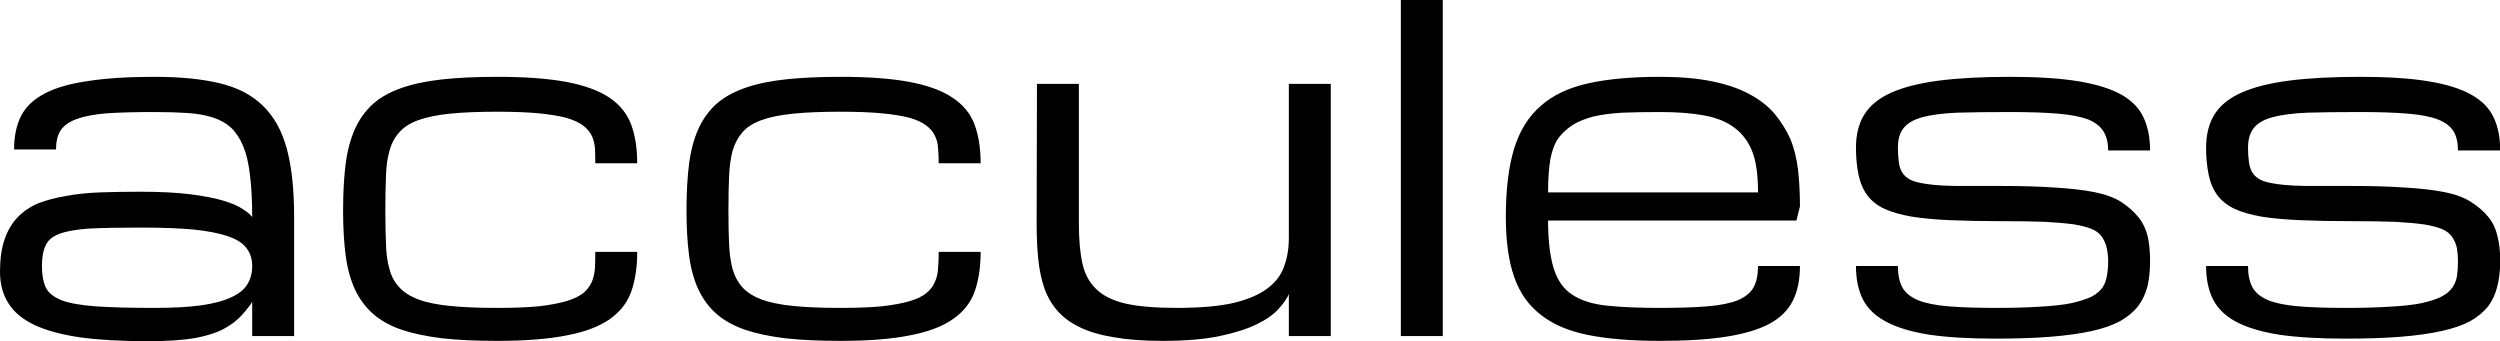 <svg data-v-423bf9ae="" xmlns="http://www.w3.org/2000/svg" viewBox="0 0 439.7 60" class="font"><!----><!----><!----><g data-v-423bf9ae="" id="6af3d7f0-6499-47d0-a2b2-a1acadb293ce" fill="black" transform="matrix(5.629,0,0,5.629,-4.728,-32.026)"><path d="M8.72 16.19L8.72 15.11L8.72 15.11Q8.70 15.19 8.41 15.52L8.41 15.52L8.41 15.52Q8.20 15.76 7.86 15.95L7.86 15.95L7.86 15.95Q7.52 16.14 6.95 16.25L6.95 16.25L6.95 16.25Q6.38 16.35 5.45 16.35L5.45 16.35L5.45 16.35Q4.21 16.35 3.34 16.23L3.34 16.23L3.34 16.23Q2.46 16.10 1.91 15.84L1.91 15.84L1.91 15.84Q1.35 15.57 1.10 15.16L1.10 15.16L1.10 15.16Q0.84 14.75 0.84 14.18L0.84 14.18L0.84 14.18Q0.84 13.59 0.98 13.18L0.98 13.18L0.98 13.18Q1.12 12.76 1.39 12.48L1.39 12.48L1.39 12.48Q1.66 12.20 2.04 12.04L2.04 12.04L2.04 12.04Q2.43 11.89 2.92 11.81L2.92 11.81L2.92 11.81Q3.40 11.72 3.99 11.70L3.99 11.70L3.99 11.70Q4.57 11.68 5.22 11.68L5.22 11.68L5.22 11.68Q6.16 11.68 6.79 11.76L6.79 11.76L6.79 11.76Q7.42 11.84 7.82 11.96L7.82 11.96L7.82 11.96Q8.22 12.08 8.42 12.22L8.42 12.22L8.42 12.22Q8.63 12.35 8.72 12.47L8.72 12.47L8.72 12.47Q8.72 11.70 8.65 11.16L8.65 11.16L8.65 11.16Q8.59 10.62 8.44 10.26L8.44 10.26L8.44 10.26Q8.29 9.90 8.06 9.68L8.06 9.68L8.06 9.68Q7.83 9.47 7.49 9.36L7.49 9.36L7.49 9.36Q7.15 9.25 6.70 9.22L6.70 9.22L6.70 9.22Q6.25 9.19 5.67 9.19L5.67 9.19L5.67 9.19Q4.76 9.19 4.17 9.23L4.17 9.23L4.17 9.23Q3.58 9.28 3.23 9.41L3.23 9.41L3.23 9.41Q2.88 9.54 2.73 9.77L2.73 9.77L2.73 9.77Q2.59 9.99 2.59 10.36L2.59 10.36L1.28 10.36L1.28 10.36Q1.28 9.74 1.50 9.31L1.50 9.31L1.50 9.31Q1.72 8.88 2.24 8.61L2.24 8.61L2.24 8.61Q2.75 8.34 3.60 8.22L3.60 8.22L3.60 8.22Q4.44 8.09 5.67 8.09L5.67 8.09L5.67 8.09Q6.87 8.09 7.70 8.29L7.70 8.29L7.70 8.29Q8.54 8.49 9.05 8.99L9.05 8.99L9.05 8.99Q9.57 9.49 9.80 10.33L9.80 10.33L9.80 10.33Q10.03 11.18 10.03 12.47L10.03 12.47L10.03 16.19L8.72 16.19ZM5.67 15.31L5.67 15.31L5.67 15.31Q6.54 15.31 7.12 15.23L7.12 15.23L7.12 15.23Q7.70 15.15 8.06 14.98L8.06 14.98L8.06 14.98Q8.42 14.82 8.57 14.57L8.57 14.57L8.57 14.57Q8.72 14.33 8.72 14L8.72 14L8.72 14Q8.72 13.67 8.54 13.44L8.54 13.44L8.54 13.44Q8.37 13.21 7.96 13.07L7.96 13.07L7.96 13.07Q7.55 12.93 6.88 12.86L6.88 12.86L6.88 12.86Q6.21 12.80 5.23 12.80L5.23 12.80L5.23 12.80Q4.25 12.80 3.64 12.83L3.64 12.83L3.64 12.83Q3.04 12.87 2.71 12.99L2.71 12.99L2.71 12.99Q2.38 13.11 2.27 13.35L2.27 13.35L2.27 13.35Q2.15 13.59 2.15 14L2.15 14L2.15 14Q2.15 14.41 2.27 14.67L2.27 14.67L2.27 14.67Q2.39 14.92 2.76 15.07L2.76 15.07L2.76 15.07Q3.13 15.21 3.82 15.26L3.82 15.26L3.82 15.26Q4.52 15.31 5.67 15.31ZM11.56 12.26L11.56 12.26L11.56 12.26Q11.56 11.44 11.64 10.81L11.64 10.81L11.64 10.81Q11.72 10.19 11.93 9.72L11.93 9.72L11.93 9.72Q12.14 9.26 12.49 8.94L12.49 8.94L12.49 8.94Q12.84 8.63 13.38 8.44L13.38 8.44L13.38 8.44Q13.92 8.25 14.66 8.17L14.66 8.17L14.66 8.17Q15.39 8.09 16.38 8.09L16.38 8.09L16.38 8.09Q17.69 8.09 18.54 8.25L18.54 8.25L18.54 8.25Q19.39 8.41 19.88 8.74L19.88 8.74L19.88 8.74Q20.37 9.07 20.56 9.58L20.56 9.58L20.56 9.58Q20.75 10.09 20.75 10.79L20.75 10.79L19.44 10.79L19.44 10.79Q19.44 10.54 19.43 10.32L19.43 10.32L19.43 10.32Q19.41 10.10 19.33 9.93L19.33 9.93L19.33 9.93Q19.24 9.75 19.06 9.61L19.06 9.61L19.06 9.61Q18.87 9.47 18.53 9.37L18.53 9.37L18.53 9.37Q18.19 9.28 17.67 9.23L17.67 9.23L17.67 9.23Q17.14 9.18 16.38 9.18L16.38 9.18L16.38 9.18Q15.50 9.18 14.91 9.24L14.91 9.24L14.91 9.24Q14.31 9.30 13.92 9.44L13.92 9.44L13.92 9.44Q13.53 9.58 13.32 9.82L13.32 9.82L13.32 9.82Q13.10 10.06 13.01 10.40L13.01 10.40L13.01 10.40Q12.91 10.74 12.90 11.20L12.90 11.20L12.90 11.20Q12.88 11.66 12.88 12.26L12.88 12.26L12.88 12.26Q12.88 12.85 12.90 13.31L12.90 13.31L12.90 13.31Q12.91 13.76 13.01 14.10L13.01 14.10L13.01 14.10Q13.10 14.44 13.32 14.67L13.32 14.67L13.32 14.67Q13.53 14.90 13.92 15.05L13.92 15.05L13.92 15.05Q14.31 15.19 14.91 15.25L14.91 15.25L14.91 15.25Q15.50 15.31 16.38 15.31L16.38 15.31L16.38 15.31Q17.14 15.31 17.67 15.26L17.67 15.26L17.67 15.26Q18.19 15.20 18.53 15.10L18.53 15.10L18.53 15.10Q18.87 15.00 19.06 14.85L19.06 14.85L19.06 14.85Q19.24 14.70 19.33 14.50L19.33 14.50L19.33 14.50Q19.41 14.31 19.43 14.07L19.43 14.07L19.43 14.07Q19.44 13.84 19.44 13.56L19.44 13.56L20.75 13.56L20.75 13.56Q20.75 14.28 20.56 14.81L20.56 14.81L20.56 14.81Q20.37 15.33 19.88 15.67L19.88 15.67L19.88 15.67Q19.39 16.01 18.54 16.17L18.54 16.17L18.54 16.17Q17.69 16.34 16.38 16.34L16.38 16.34L16.38 16.34Q15.39 16.34 14.66 16.26L14.66 16.26L14.66 16.26Q13.92 16.17 13.38 15.99L13.38 15.99L13.38 15.99Q12.84 15.80 12.49 15.49L12.49 15.49L12.49 15.49Q12.14 15.18 11.93 14.73L11.93 14.73L11.93 14.73Q11.72 14.28 11.64 13.67L11.64 13.67L11.64 13.67Q11.56 13.06 11.56 12.26ZM22.29 12.26L22.29 12.26L22.29 12.26Q22.29 11.44 22.37 10.81L22.37 10.81L22.37 10.81Q22.45 10.19 22.66 9.72L22.66 9.72L22.66 9.72Q22.87 9.26 23.22 8.94L23.22 8.94L23.22 8.94Q23.57 8.63 24.11 8.44L24.11 8.44L24.11 8.44Q24.64 8.25 25.38 8.17L25.38 8.17L25.38 8.17Q26.12 8.09 27.10 8.09L27.10 8.09L27.10 8.09Q28.42 8.09 29.26 8.25L29.26 8.25L29.26 8.25Q30.11 8.41 30.60 8.74L30.60 8.74L30.60 8.74Q31.10 9.07 31.29 9.58L31.29 9.58L31.29 9.58Q31.48 10.09 31.48 10.79L31.48 10.79L30.17 10.79L30.17 10.79Q30.17 10.54 30.15 10.32L30.15 10.32L30.15 10.32Q30.14 10.10 30.05 9.93L30.05 9.93L30.05 9.93Q29.97 9.75 29.78 9.61L29.78 9.61L29.78 9.61Q29.60 9.47 29.26 9.37L29.26 9.37L29.26 9.37Q28.92 9.28 28.39 9.23L28.39 9.23L28.39 9.23Q27.87 9.18 27.10 9.18L27.10 9.18L27.10 9.18Q26.23 9.18 25.63 9.24L25.63 9.24L25.63 9.24Q25.03 9.30 24.64 9.44L24.64 9.44L24.64 9.44Q24.25 9.58 24.04 9.82L24.04 9.82L24.04 9.82Q23.83 10.06 23.73 10.40L23.73 10.40L23.73 10.40Q23.64 10.74 23.62 11.20L23.62 11.20L23.62 11.20Q23.60 11.66 23.60 12.26L23.60 12.26L23.60 12.26Q23.60 12.85 23.62 13.31L23.62 13.31L23.62 13.31Q23.64 13.76 23.73 14.10L23.73 14.10L23.73 14.10Q23.83 14.44 24.04 14.67L24.04 14.67L24.04 14.67Q24.25 14.90 24.64 15.05L24.64 15.05L24.64 15.05Q25.03 15.19 25.63 15.25L25.63 15.25L25.63 15.25Q26.23 15.31 27.10 15.31L27.10 15.31L27.10 15.31Q27.87 15.31 28.39 15.26L28.39 15.26L28.39 15.26Q28.92 15.20 29.26 15.10L29.26 15.10L29.26 15.10Q29.60 15.00 29.78 14.85L29.78 14.85L29.78 14.85Q29.97 14.70 30.05 14.50L30.05 14.50L30.05 14.50Q30.14 14.31 30.15 14.07L30.15 14.07L30.15 14.07Q30.17 13.84 30.17 13.56L30.17 13.56L31.48 13.56L31.48 13.56Q31.48 14.28 31.29 14.81L31.29 14.81L31.29 14.81Q31.10 15.33 30.60 15.67L30.60 15.67L30.60 15.67Q30.11 16.01 29.26 16.17L29.26 16.17L29.26 16.17Q28.42 16.34 27.10 16.34L27.10 16.34L27.10 16.34Q26.12 16.34 25.38 16.26L25.38 16.26L25.38 16.26Q24.64 16.17 24.11 15.99L24.11 15.99L24.11 15.99Q23.57 15.80 23.22 15.49L23.22 15.49L23.22 15.49Q22.87 15.18 22.66 14.73L22.66 14.73L22.66 14.73Q22.45 14.28 22.37 13.67L22.37 13.67L22.37 13.67Q22.29 13.06 22.29 12.26ZM33.24 8.31L34.55 8.31L34.55 12.69L34.55 12.69Q34.55 13.42 34.66 13.92L34.66 13.92L34.66 13.92Q34.77 14.42 35.10 14.73L35.10 14.73L35.10 14.73Q35.42 15.04 36.03 15.18L36.03 15.18L36.03 15.18Q36.63 15.31 37.61 15.31L37.61 15.31L37.61 15.31Q38.68 15.31 39.36 15.16L39.36 15.16L39.36 15.16Q40.04 15.00 40.43 14.71L40.43 14.71L40.43 14.71Q40.82 14.42 40.96 14.02L40.96 14.02L40.96 14.02Q41.11 13.62 41.11 13.13L41.11 13.13L41.11 8.31L42.42 8.31L42.42 16.19L41.11 16.19L41.11 14.88L41.11 14.88Q41.02 15.09 40.79 15.34L40.79 15.34L40.79 15.34Q40.56 15.60 40.11 15.82L40.11 15.82L40.11 15.82Q39.66 16.04 38.95 16.19L38.95 16.19L38.95 16.19Q38.23 16.34 37.17 16.34L37.17 16.34L37.17 16.34Q36.29 16.34 35.66 16.23L35.66 16.23L35.66 16.23Q35.03 16.13 34.59 15.92L34.59 15.92L34.59 15.92Q34.15 15.71 33.88 15.40L33.88 15.40L33.88 15.40Q33.61 15.09 33.47 14.69L33.47 14.69L33.47 14.69Q33.33 14.28 33.28 13.78L33.28 13.78L33.28 13.78Q33.23 13.28 33.23 12.69L33.23 12.69L33.24 8.31ZM44.61 16.19L44.61 5.69L45.92 5.69L45.92 16.19L44.61 16.19ZM52.71 16.34L52.71 16.34L52.71 16.34Q51.39 16.34 50.48 16.16L50.48 16.16L50.48 16.16Q49.56 15.98 48.99 15.53L48.99 15.53L48.99 15.53Q48.41 15.09 48.15 14.34L48.15 14.34L48.15 14.34Q47.89 13.60 47.89 12.47L47.89 12.47L47.89 12.47Q47.89 11.18 48.15 10.33L48.15 10.33L48.15 10.33Q48.41 9.49 48.99 8.99L48.99 8.99L48.99 8.99Q49.56 8.49 50.48 8.29L50.48 8.29L50.48 8.29Q51.39 8.09 52.71 8.09L52.71 8.09L52.71 8.09Q53.64 8.09 54.33 8.23L54.33 8.23L54.33 8.23Q55.02 8.37 55.50 8.63L55.50 8.63L55.50 8.63Q55.99 8.89 56.30 9.26L56.30 9.26L56.30 9.26Q56.60 9.63 56.78 10.03L56.78 10.03L56.78 10.03Q56.95 10.44 57.02 10.99L57.02 10.99L57.02 10.99Q57.08 11.53 57.08 12.14L57.08 12.14L56.97 12.58L49.21 12.58L49.21 12.58Q49.21 13.48 49.38 14.06L49.38 14.06L49.38 14.06Q49.56 14.64 49.97 14.90L49.97 14.90L49.97 14.90Q50.38 15.17 51.05 15.24L51.05 15.24L51.05 15.24Q51.72 15.31 52.71 15.31L52.71 15.31L52.71 15.31Q53.61 15.31 54.20 15.26L54.20 15.26L54.20 15.26Q54.79 15.21 55.14 15.07L55.14 15.07L55.14 15.07Q55.49 14.92 55.63 14.67L55.63 14.67L55.63 14.67Q55.77 14.41 55.77 14L55.77 14L57.08 14L57.08 14Q57.08 14.64 56.86 15.08L56.86 15.08L56.86 15.08Q56.64 15.53 56.12 15.81L56.12 15.81L56.12 15.81Q55.61 16.08 54.77 16.21L54.77 16.21L54.77 16.21Q53.94 16.34 52.71 16.34ZM52.71 9.19L52.71 9.19L52.71 9.19Q52.05 9.19 51.53 9.21L51.53 9.21L51.53 9.21Q51.02 9.24 50.63 9.33L50.63 9.33L50.63 9.33Q50.24 9.43 49.97 9.60L49.97 9.60L49.97 9.60Q49.70 9.78 49.53 10.01L49.53 10.01L49.53 10.01Q49.36 10.25 49.28 10.67L49.28 10.67L49.28 10.67Q49.21 11.10 49.21 11.70L49.21 11.70L55.77 11.70L55.77 11.70Q55.77 10.90 55.60 10.45L55.60 10.45L55.60 10.45Q55.43 9.99 55.06 9.70L55.06 9.70L55.06 9.70Q54.69 9.41 54.11 9.30L54.11 9.30L54.11 9.30Q53.53 9.19 52.71 9.19ZM63.42 12.60L63.42 12.60L63.42 12.60Q64.19 12.60 64.73 12.62L64.73 12.62L64.73 12.62Q65.27 12.65 65.64 12.70L65.64 12.70L65.64 12.70Q66.00 12.76 66.21 12.85L66.21 12.85L66.21 12.85Q66.42 12.94 66.53 13.11L66.53 13.11L66.53 13.11Q66.64 13.29 66.67 13.46L66.67 13.46L66.67 13.46Q66.71 13.64 66.71 13.86L66.71 13.86L66.71 13.86Q66.71 14.11 66.67 14.31L66.67 14.31L66.67 14.31Q66.64 14.51 66.53 14.68L66.53 14.68L66.53 14.68Q66.41 14.84 66.19 14.96L66.19 14.96L66.19 14.96Q65.96 15.07 65.57 15.16L65.57 15.16L65.57 15.16Q65.18 15.24 64.60 15.27L64.60 15.27L64.60 15.27Q64.03 15.31 63.21 15.31L63.21 15.31L63.21 15.31Q62.30 15.31 61.71 15.26L61.71 15.26L61.71 15.26Q61.12 15.21 60.77 15.07L60.77 15.07L60.77 15.07Q60.42 14.92 60.28 14.67L60.28 14.67L60.28 14.67Q60.14 14.41 60.14 14L60.14 14L58.83 14L58.83 14Q58.83 14.62 59.05 15.05L59.05 15.05L59.05 15.05Q59.27 15.48 59.79 15.75L59.79 15.75L59.79 15.75Q60.30 16.02 61.14 16.15L61.14 16.15L61.14 16.15Q61.97 16.27 63.21 16.27L63.21 16.27L63.21 16.27Q64.19 16.27 64.93 16.21L64.93 16.21L64.93 16.21Q65.67 16.15 66.21 16.03L66.21 16.03L66.21 16.03Q66.74 15.91 67.09 15.72L67.09 15.72L67.09 15.72Q67.44 15.52 67.65 15.25L67.65 15.25L67.65 15.25Q67.85 14.98 67.94 14.63L67.94 14.63L67.94 14.63Q68.02 14.28 68.02 13.84L68.02 13.84L68.02 13.84Q68.02 13.39 67.94 13.05L67.94 13.05L67.94 13.05Q67.85 12.71 67.65 12.47L67.65 12.47L67.65 12.47Q67.45 12.22 67.12 12.00L67.12 12.00L67.12 12.00Q66.78 11.79 66.27 11.69L66.27 11.69L66.27 11.69Q65.75 11.59 65.05 11.55L65.05 11.55L65.05 11.55Q64.35 11.50 63.42 11.50L63.42 11.50L63.42 11.50Q62.66 11.50 62.12 11.50L62.12 11.50L62.12 11.50Q61.58 11.50 61.21 11.46L61.21 11.46L61.21 11.46Q60.85 11.42 60.63 11.35L60.63 11.35L60.63 11.35Q60.42 11.27 60.31 11.13L60.31 11.13L60.31 11.13Q60.20 10.99 60.17 10.76L60.17 10.76L60.17 10.76Q60.14 10.54 60.14 10.31L60.14 10.31L60.14 10.31Q60.14 9.91 60.32 9.69L60.32 9.69L60.32 9.69Q60.50 9.46 60.91 9.35L60.91 9.35L60.91 9.35Q61.32 9.24 61.99 9.21L61.99 9.21L61.99 9.21Q62.66 9.19 63.64 9.19L63.64 9.19L63.64 9.19Q64.54 9.19 65.14 9.24L65.14 9.24L65.14 9.24Q65.73 9.29 66.08 9.42L66.08 9.42L66.08 9.42Q66.42 9.56 66.56 9.79L66.56 9.79L66.56 9.79Q66.71 10.02 66.71 10.39L66.71 10.39L68.02 10.39L68.02 10.39Q68.02 9.80 67.82 9.37L67.82 9.37L67.82 9.37Q67.62 8.93 67.13 8.65L67.13 8.65L67.13 8.65Q66.63 8.37 65.79 8.23L65.79 8.23L65.79 8.23Q64.94 8.09 63.64 8.09L63.64 8.09L63.64 8.09Q62.33 8.09 61.41 8.21L61.41 8.21L61.41 8.21Q60.50 8.33 59.92 8.59L59.92 8.59L59.92 8.59Q59.35 8.85 59.09 9.27L59.09 9.27L59.09 9.27Q58.83 9.69 58.83 10.31L58.83 10.31L58.83 10.31Q58.83 10.76 58.91 11.15L58.91 11.15L58.91 11.15Q58.99 11.53 59.19 11.80L59.19 11.80L59.19 11.80Q59.39 12.06 59.73 12.22L59.73 12.22L59.73 12.22Q60.07 12.37 60.58 12.46L60.58 12.46L60.58 12.46Q61.09 12.54 61.79 12.57L61.79 12.57L61.79 12.57Q62.49 12.60 63.42 12.60ZM74.36 12.60L74.36 12.60L74.36 12.60Q75.13 12.60 75.67 12.62L75.67 12.62L75.67 12.62Q76.21 12.65 76.57 12.70L76.57 12.70L76.57 12.70Q76.94 12.76 77.15 12.85L77.15 12.85L77.15 12.85Q77.36 12.94 77.47 13.11L77.47 13.11L77.47 13.11Q77.58 13.29 77.61 13.46L77.61 13.46L77.61 13.46Q77.64 13.64 77.64 13.86L77.64 13.86L77.64 13.86Q77.64 14.11 77.61 14.31L77.61 14.31L77.61 14.31Q77.58 14.51 77.46 14.68L77.46 14.68L77.46 14.68Q77.35 14.84 77.12 14.96L77.12 14.96L77.12 14.96Q76.90 15.07 76.51 15.16L76.51 15.16L76.51 15.16Q76.12 15.24 75.54 15.27L75.54 15.27L75.54 15.27Q74.96 15.31 74.14 15.31L74.14 15.31L74.14 15.31Q73.24 15.31 72.65 15.26L72.65 15.26L72.65 15.26Q72.06 15.21 71.71 15.07L71.71 15.07L71.71 15.07Q71.36 14.92 71.22 14.67L71.22 14.67L71.22 14.67Q71.08 14.41 71.08 14L71.08 14L69.77 14L69.77 14Q69.77 14.62 69.99 15.05L69.99 15.05L69.99 15.05Q70.21 15.48 70.72 15.75L70.72 15.75L70.72 15.75Q71.24 16.02 72.07 16.15L72.07 16.15L72.07 16.15Q72.91 16.27 74.14 16.27L74.14 16.27L74.14 16.27Q75.13 16.27 75.87 16.21L75.87 16.21L75.87 16.21Q76.61 16.15 77.14 16.03L77.14 16.03L77.14 16.03Q77.68 15.91 78.03 15.72L78.03 15.72L78.03 15.72Q78.38 15.52 78.59 15.25L78.59 15.25L78.59 15.25Q78.79 14.98 78.87 14.63L78.87 14.63L78.87 14.63Q78.96 14.28 78.96 13.84L78.96 13.84L78.96 13.84Q78.96 13.39 78.87 13.05L78.87 13.05L78.87 13.05Q78.79 12.71 78.59 12.47L78.59 12.47L78.59 12.47Q78.39 12.22 78.05 12.00L78.05 12.00L78.05 12.00Q77.72 11.79 77.21 11.69L77.21 11.69L77.21 11.69Q76.69 11.59 75.99 11.55L75.99 11.55L75.99 11.55Q75.29 11.50 74.36 11.50L74.36 11.50L74.36 11.50Q73.60 11.50 73.06 11.50L73.06 11.50L73.06 11.50Q72.52 11.50 72.15 11.46L72.15 11.46L72.15 11.46Q71.78 11.42 71.57 11.35L71.57 11.35L71.57 11.35Q71.36 11.27 71.25 11.13L71.25 11.13L71.25 11.13Q71.14 10.99 71.11 10.76L71.11 10.76L71.11 10.76Q71.08 10.54 71.08 10.31L71.08 10.31L71.08 10.31Q71.08 9.91 71.26 9.69L71.26 9.69L71.26 9.69Q71.44 9.46 71.85 9.35L71.85 9.35L71.85 9.35Q72.26 9.24 72.93 9.21L72.93 9.21L72.93 9.21Q73.60 9.19 74.58 9.19L74.58 9.19L74.58 9.19Q75.48 9.19 76.07 9.24L76.07 9.24L76.07 9.24Q76.67 9.29 77.01 9.42L77.01 9.42L77.01 9.42Q77.36 9.56 77.50 9.79L77.50 9.79L77.50 9.79Q77.64 10.02 77.64 10.39L77.64 10.39L78.96 10.39L78.96 10.39Q78.96 9.80 78.76 9.37L78.76 9.37L78.76 9.37Q78.56 8.93 78.06 8.65L78.06 8.65L78.06 8.65Q77.57 8.37 76.72 8.23L76.72 8.23L76.72 8.23Q75.88 8.09 74.58 8.09L74.58 8.09L74.58 8.09Q73.27 8.09 72.35 8.21L72.35 8.21L72.35 8.21Q71.44 8.33 70.86 8.59L70.86 8.59L70.86 8.59Q70.29 8.85 70.03 9.27L70.03 9.27L70.03 9.27Q69.77 9.69 69.77 10.31L69.77 10.31L69.77 10.31Q69.77 10.76 69.85 11.15L69.85 11.15L69.85 11.15Q69.93 11.53 70.13 11.80L70.13 11.80L70.13 11.80Q70.33 12.06 70.67 12.22L70.67 12.22L70.67 12.22Q71.00 12.37 71.51 12.46L71.51 12.46L71.51 12.46Q72.02 12.54 72.73 12.57L72.73 12.57L72.73 12.57Q73.43 12.60 74.36 12.60Z"></path></g><!----><!----></svg>